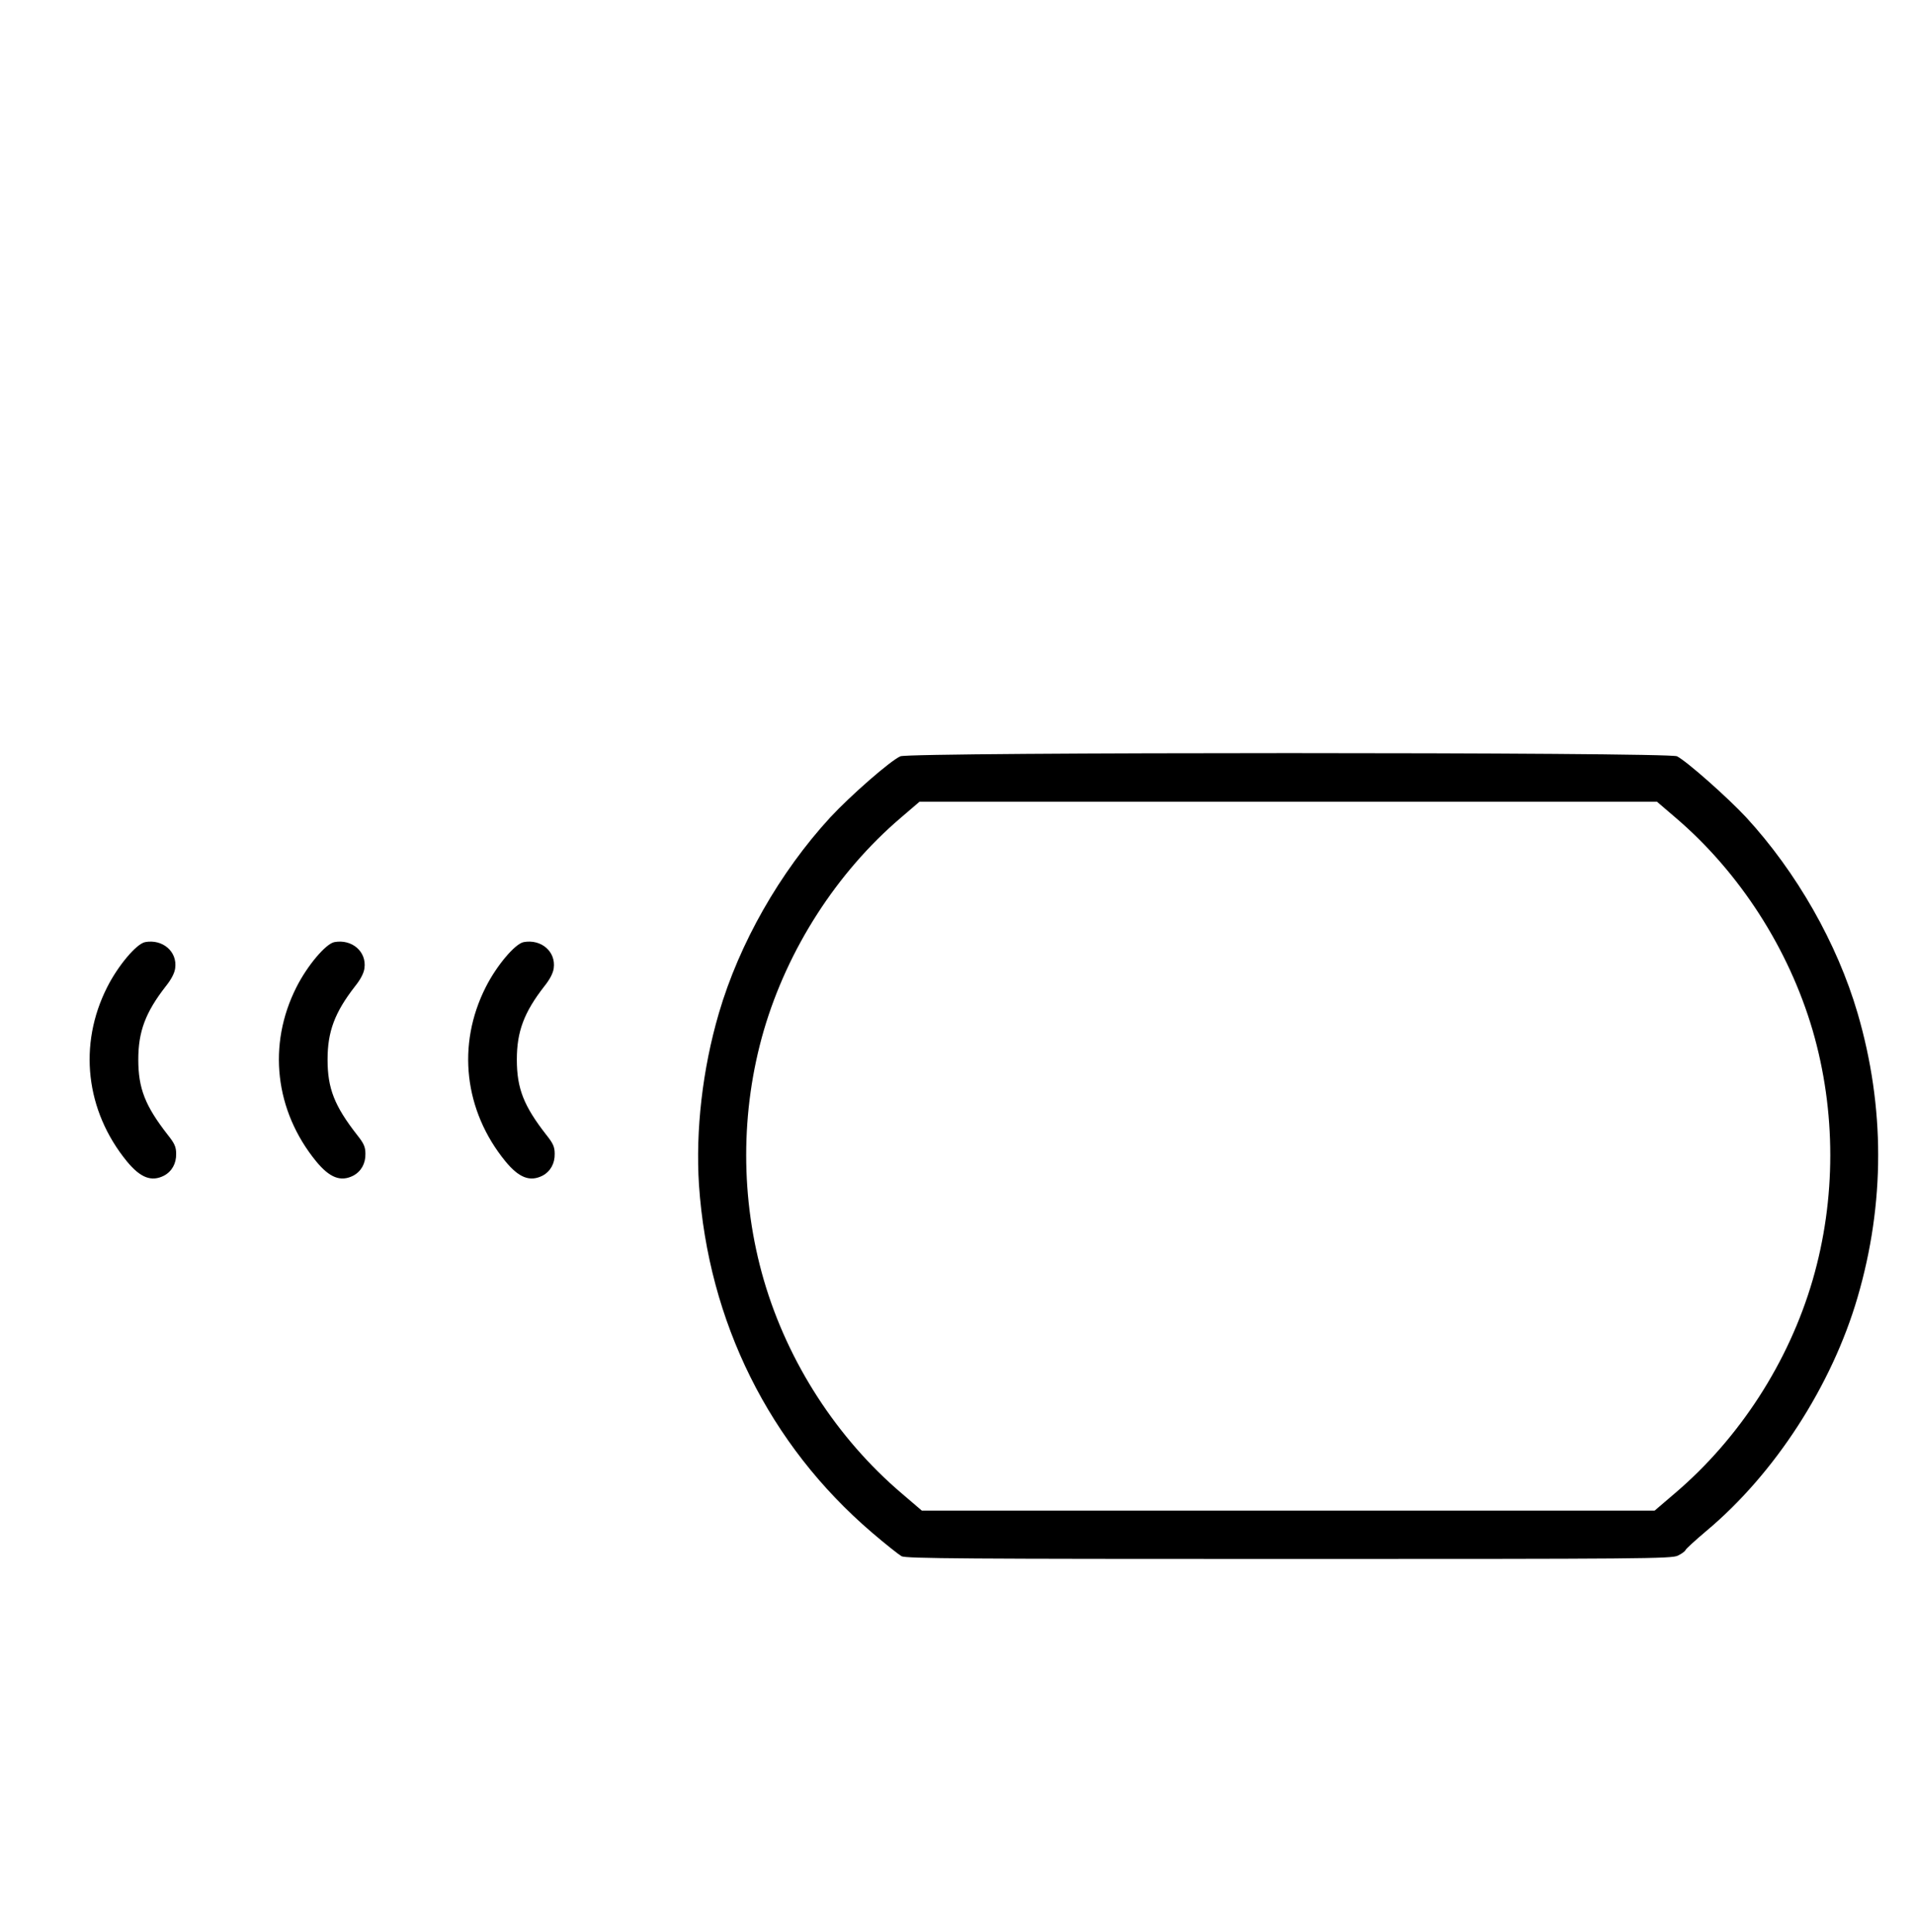 <?xml version="1.0" standalone="no"?>
<!DOCTYPE svg PUBLIC "-//W3C//DTD SVG 20010904//EN"
 "http://www.w3.org/TR/2001/REC-SVG-20010904/DTD/svg10.dtd">
<svg version="1.0" xmlns="http://www.w3.org/2000/svg"
 width="991pt" height="1000pt" viewBox="0 0 991 1000"
 preserveAspectRatio="xMidYMid meet">
<g transform="translate(0,1000) scale(0.1,-0.1)"
fill="#000000" stroke="none">
<path d="M4662 6085 c-51 -22 -257 -202 -363 -316 -262 -285 -471 -652 -577
-1014 -85 -290 -121 -608 -103 -888 48 -709 364 -1345 894 -1799 71 -61 141
-116 155 -124 23 -12 331 -14 2005 -14 1822 0 1982 1 2014 17 19 9 37 22 40
29 2 6 51 51 108 99 354 296 650 753 783 1210 142 486 142 984 0 1470 -106
362 -315 729 -577 1014 -96 103 -306 289 -358 316 -42 22 -3971 22 -4021 0z
m4015 -319 c331 -283 584 -677 708 -1099 122 -419 122 -875 0 -1294 -124 -425
-378 -818 -714 -1104 l-104 -89 -1897 0 -1897 0 -104 89 c-336 286 -590 679
-714 1104 -122 419 -122 875 0 1294 124 422 377 816 708 1099 l98 84 1909 0
1909 0 98 -84z"/>
<path d="M751 5123 c-45 -9 -140 -122 -196 -233 -151 -298 -112 -640 102 -902
70 -85 127 -107 192 -74 41 22 64 63 63 113 0 36 -8 54 -44 99 -116 149 -152
239 -152 389 0 145 37 244 142 379 29 36 46 69 49 94 12 86 -65 152 -156 135z"/>
<path d="M1731 5123 c-45 -9 -140 -122 -196 -233 -151 -298 -112 -640 102
-902 70 -85 127 -107 192 -74 41 22 64 63 63 113 0 36 -8 54 -44 99 -116 149
-152 239 -152 389 0 145 37 244 142 379 29 36 46 69 49 94 12 86 -65 152 -156
135z"/>
<path d="M2711 5123 c-45 -9 -140 -122 -196 -233 -151 -298 -112 -640 102
-902 70 -85 127 -107 192 -74 41 22 64 63 63 113 0 36 -8 54 -44 99 -116 149
-152 239 -152 389 0 145 37 244 142 379 29 36 46 69 49 94 12 86 -65 152 -156
135z"/>
</g>
</svg>

